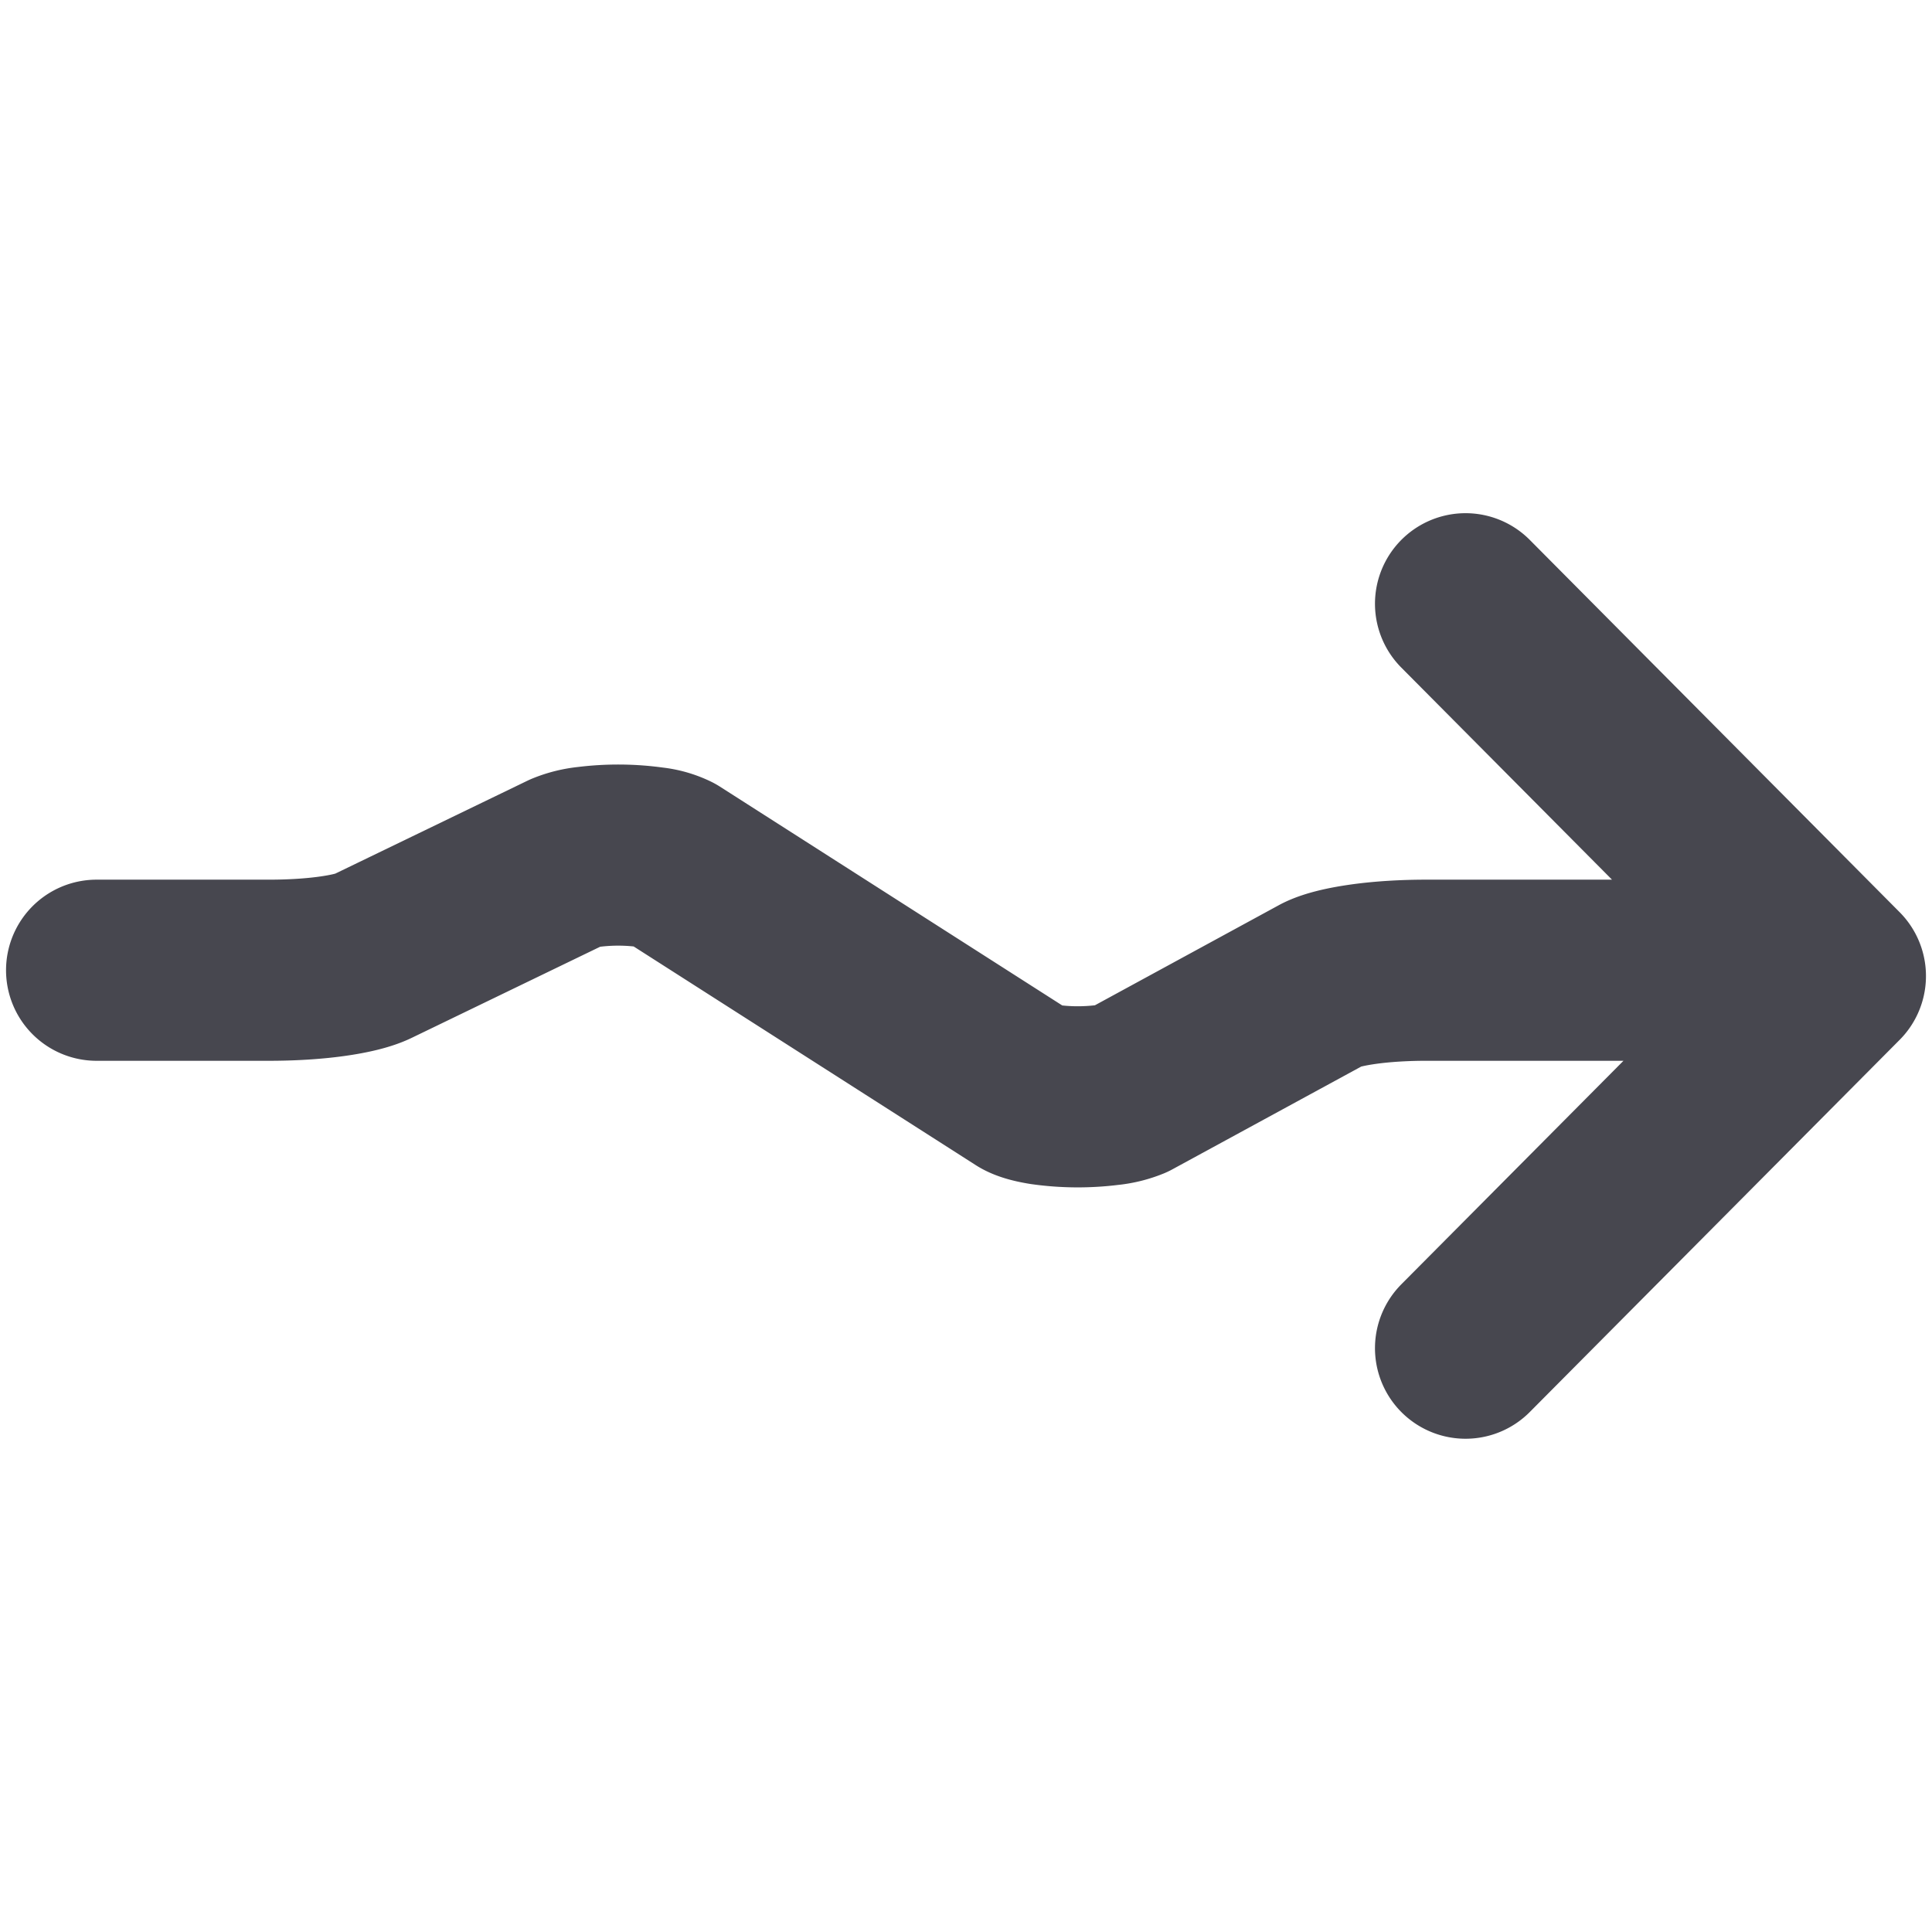 <svg xmlns="http://www.w3.org/2000/svg" width="16" height="16" fill="none" viewBox="0 0 16 16">
  <path stroke="#47474F" stroke-linecap="round" stroke-linejoin="round" stroke-width="1.5"
    d="M.8 8.035h1.43c.184 0 .363-.011.515-.032.152-.021.271-.05.342-.085l1.607-.777a.636.636 0 0 1 .178-.044 1.989 1.989 0 0 1 .525.004.493.493 0 0 1 .162.046l2.927 1.871c.03.018.087.034.162.046a1.99 1.99 0 0 0 .525.004.636.636 0 0 0 .178-.043l1.604-.873c.07-.035.19-.064.342-.085.152-.021.331-.032.514-.032h3.126M12.137 5 15.2 8.083l-3.063 3.082" />
</svg>
